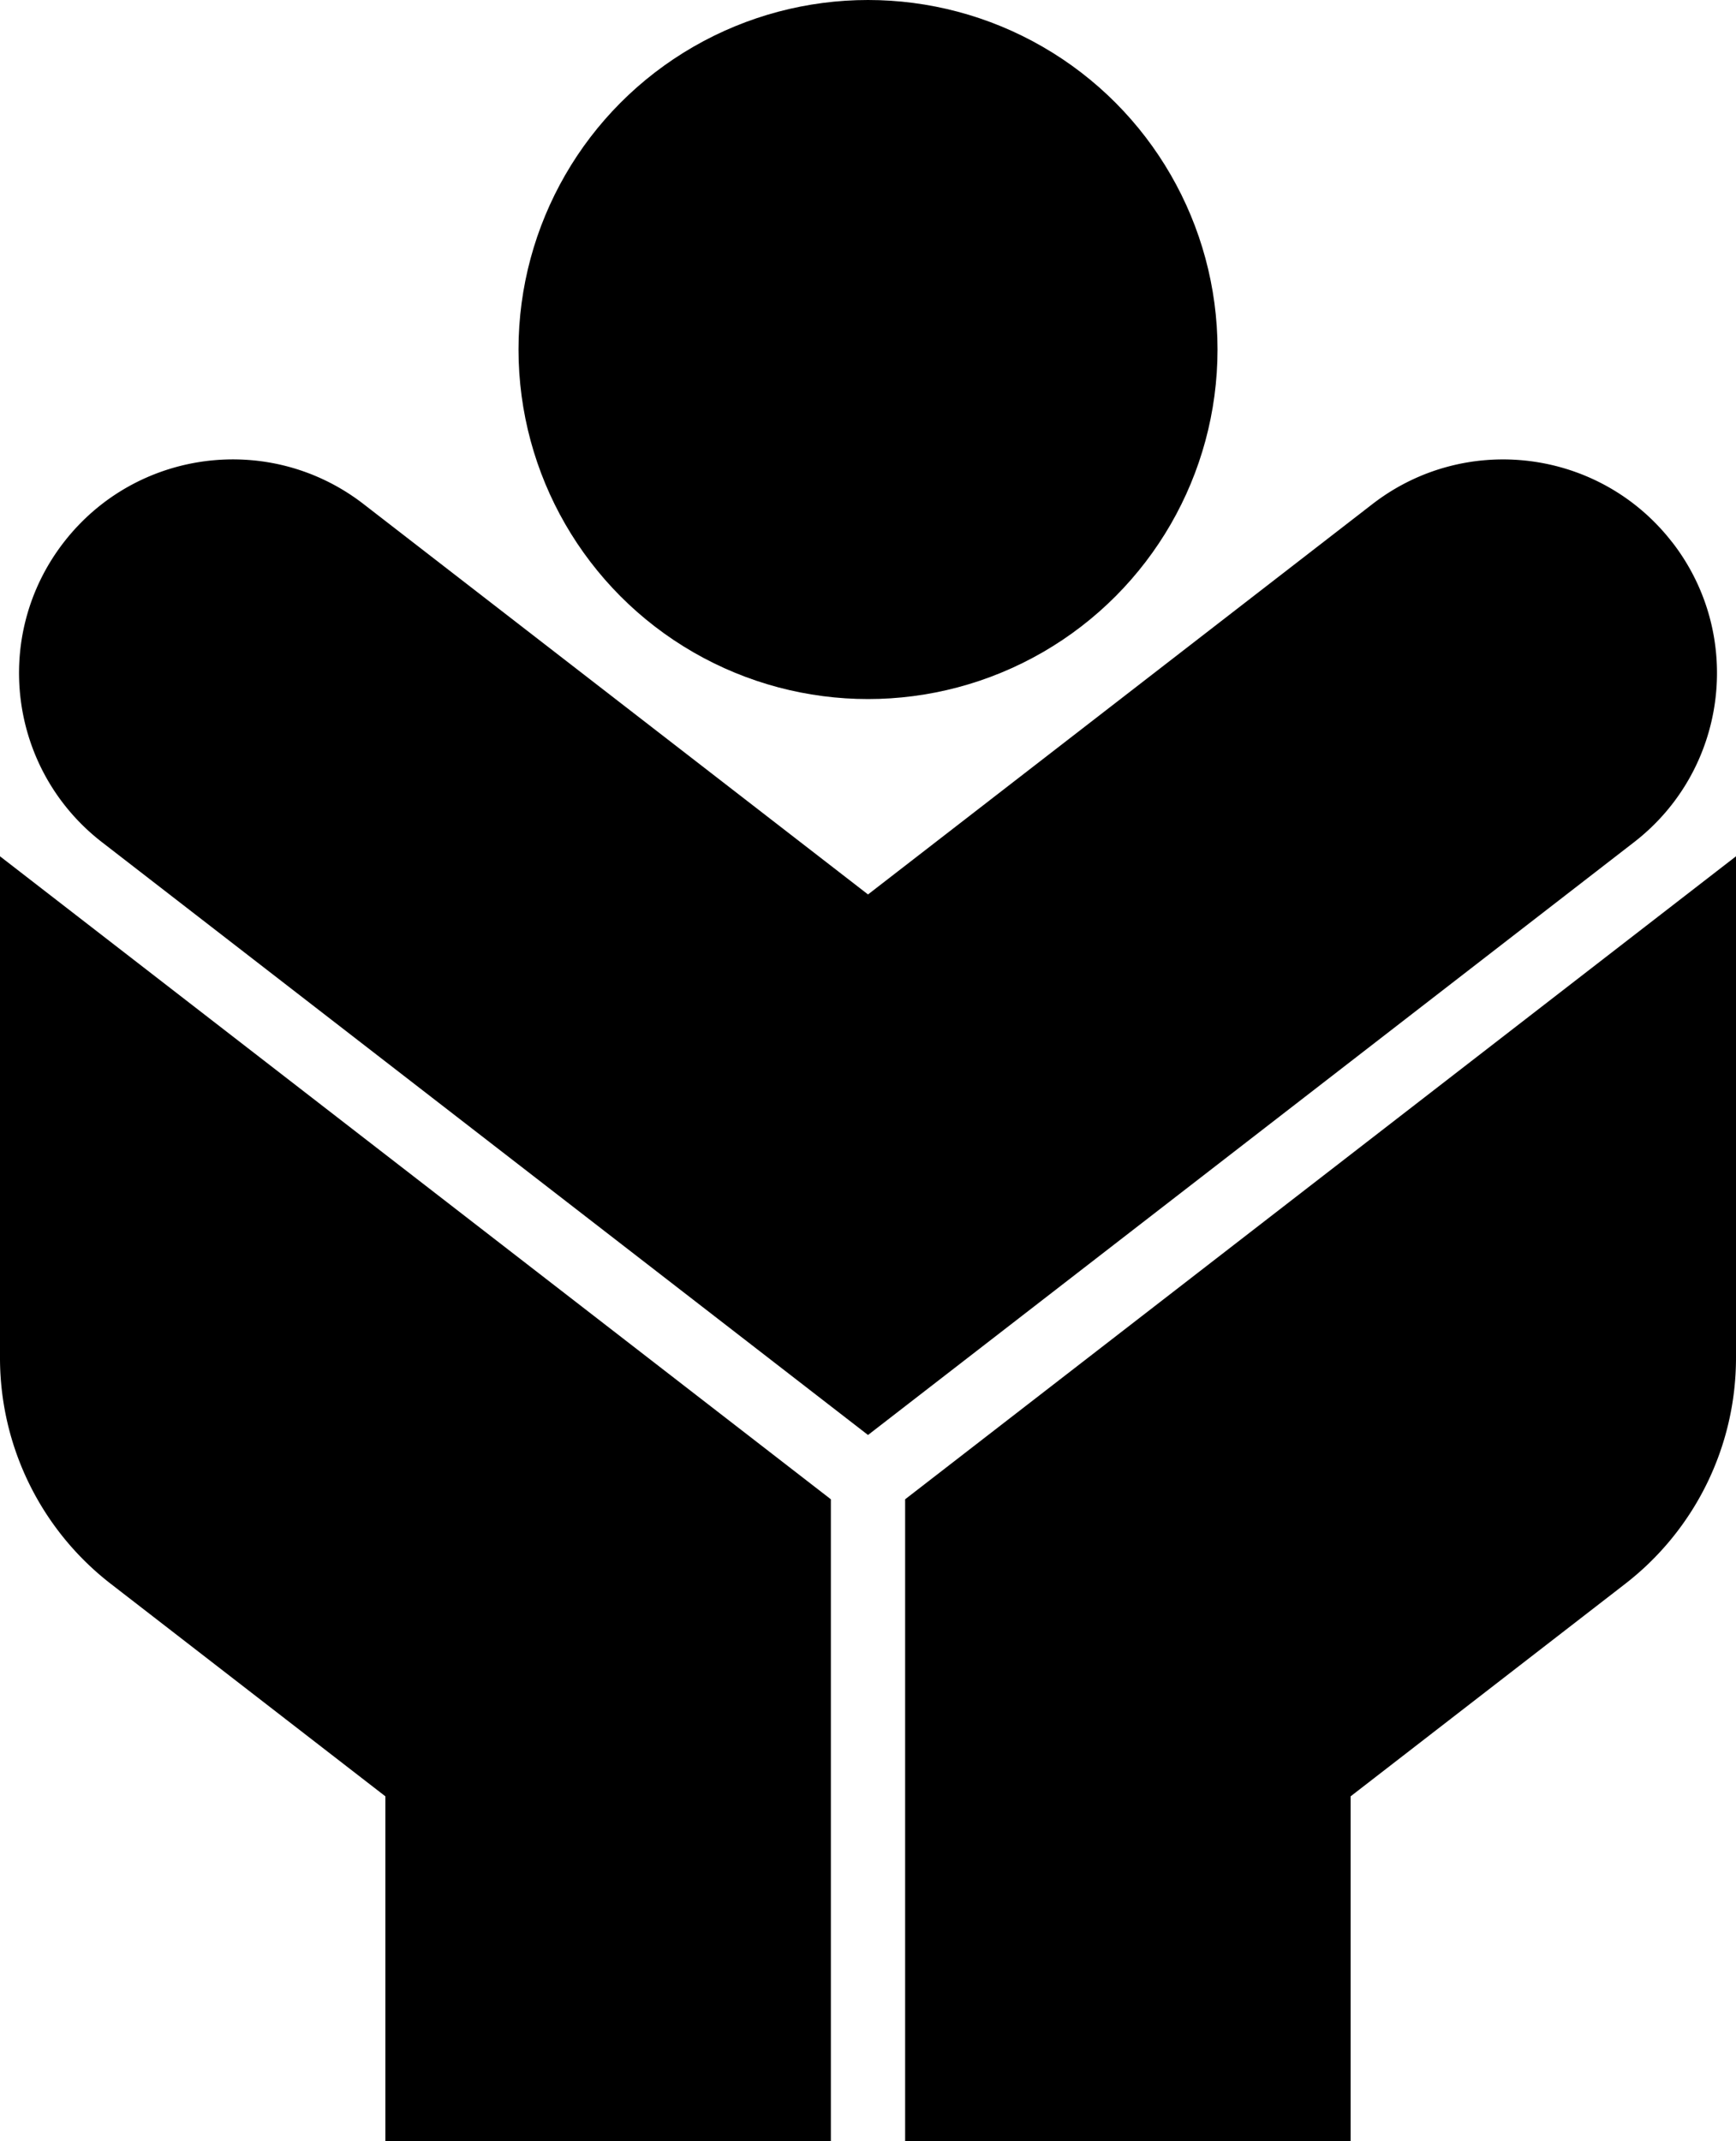 <svg data-name="Layer 1" xmlns="http://www.w3.org/2000/svg" viewBox="0 0 508.43 627.02"><path d="M489.76 158.83c-21.16-27.34-60.49-32.35-87.82-11.2L254.22 261.94 106.49 147.63c-27.33-21.16-66.66-16.15-87.82 11.2-21.16 27.34-16.14 66.65 11.2 87.81l224.35 173.6 224.35-173.6c27.34-21.16 32.36-60.48 11.2-87.82ZM0 397.68a83.66 83.66 0 0 0 32.46 66.16l80.41 62.22v100.96h130.47V439.07L0 250.77v146.91ZM265.09 439.07v187.95h130.47V526.06l80.41-62.22a83.66 83.66 0 0 0 32.46-66.16V250.77l-243.34 188.3Z"></path><circle cx="254.22" cy="102.36" r="102.36"></circle></svg>